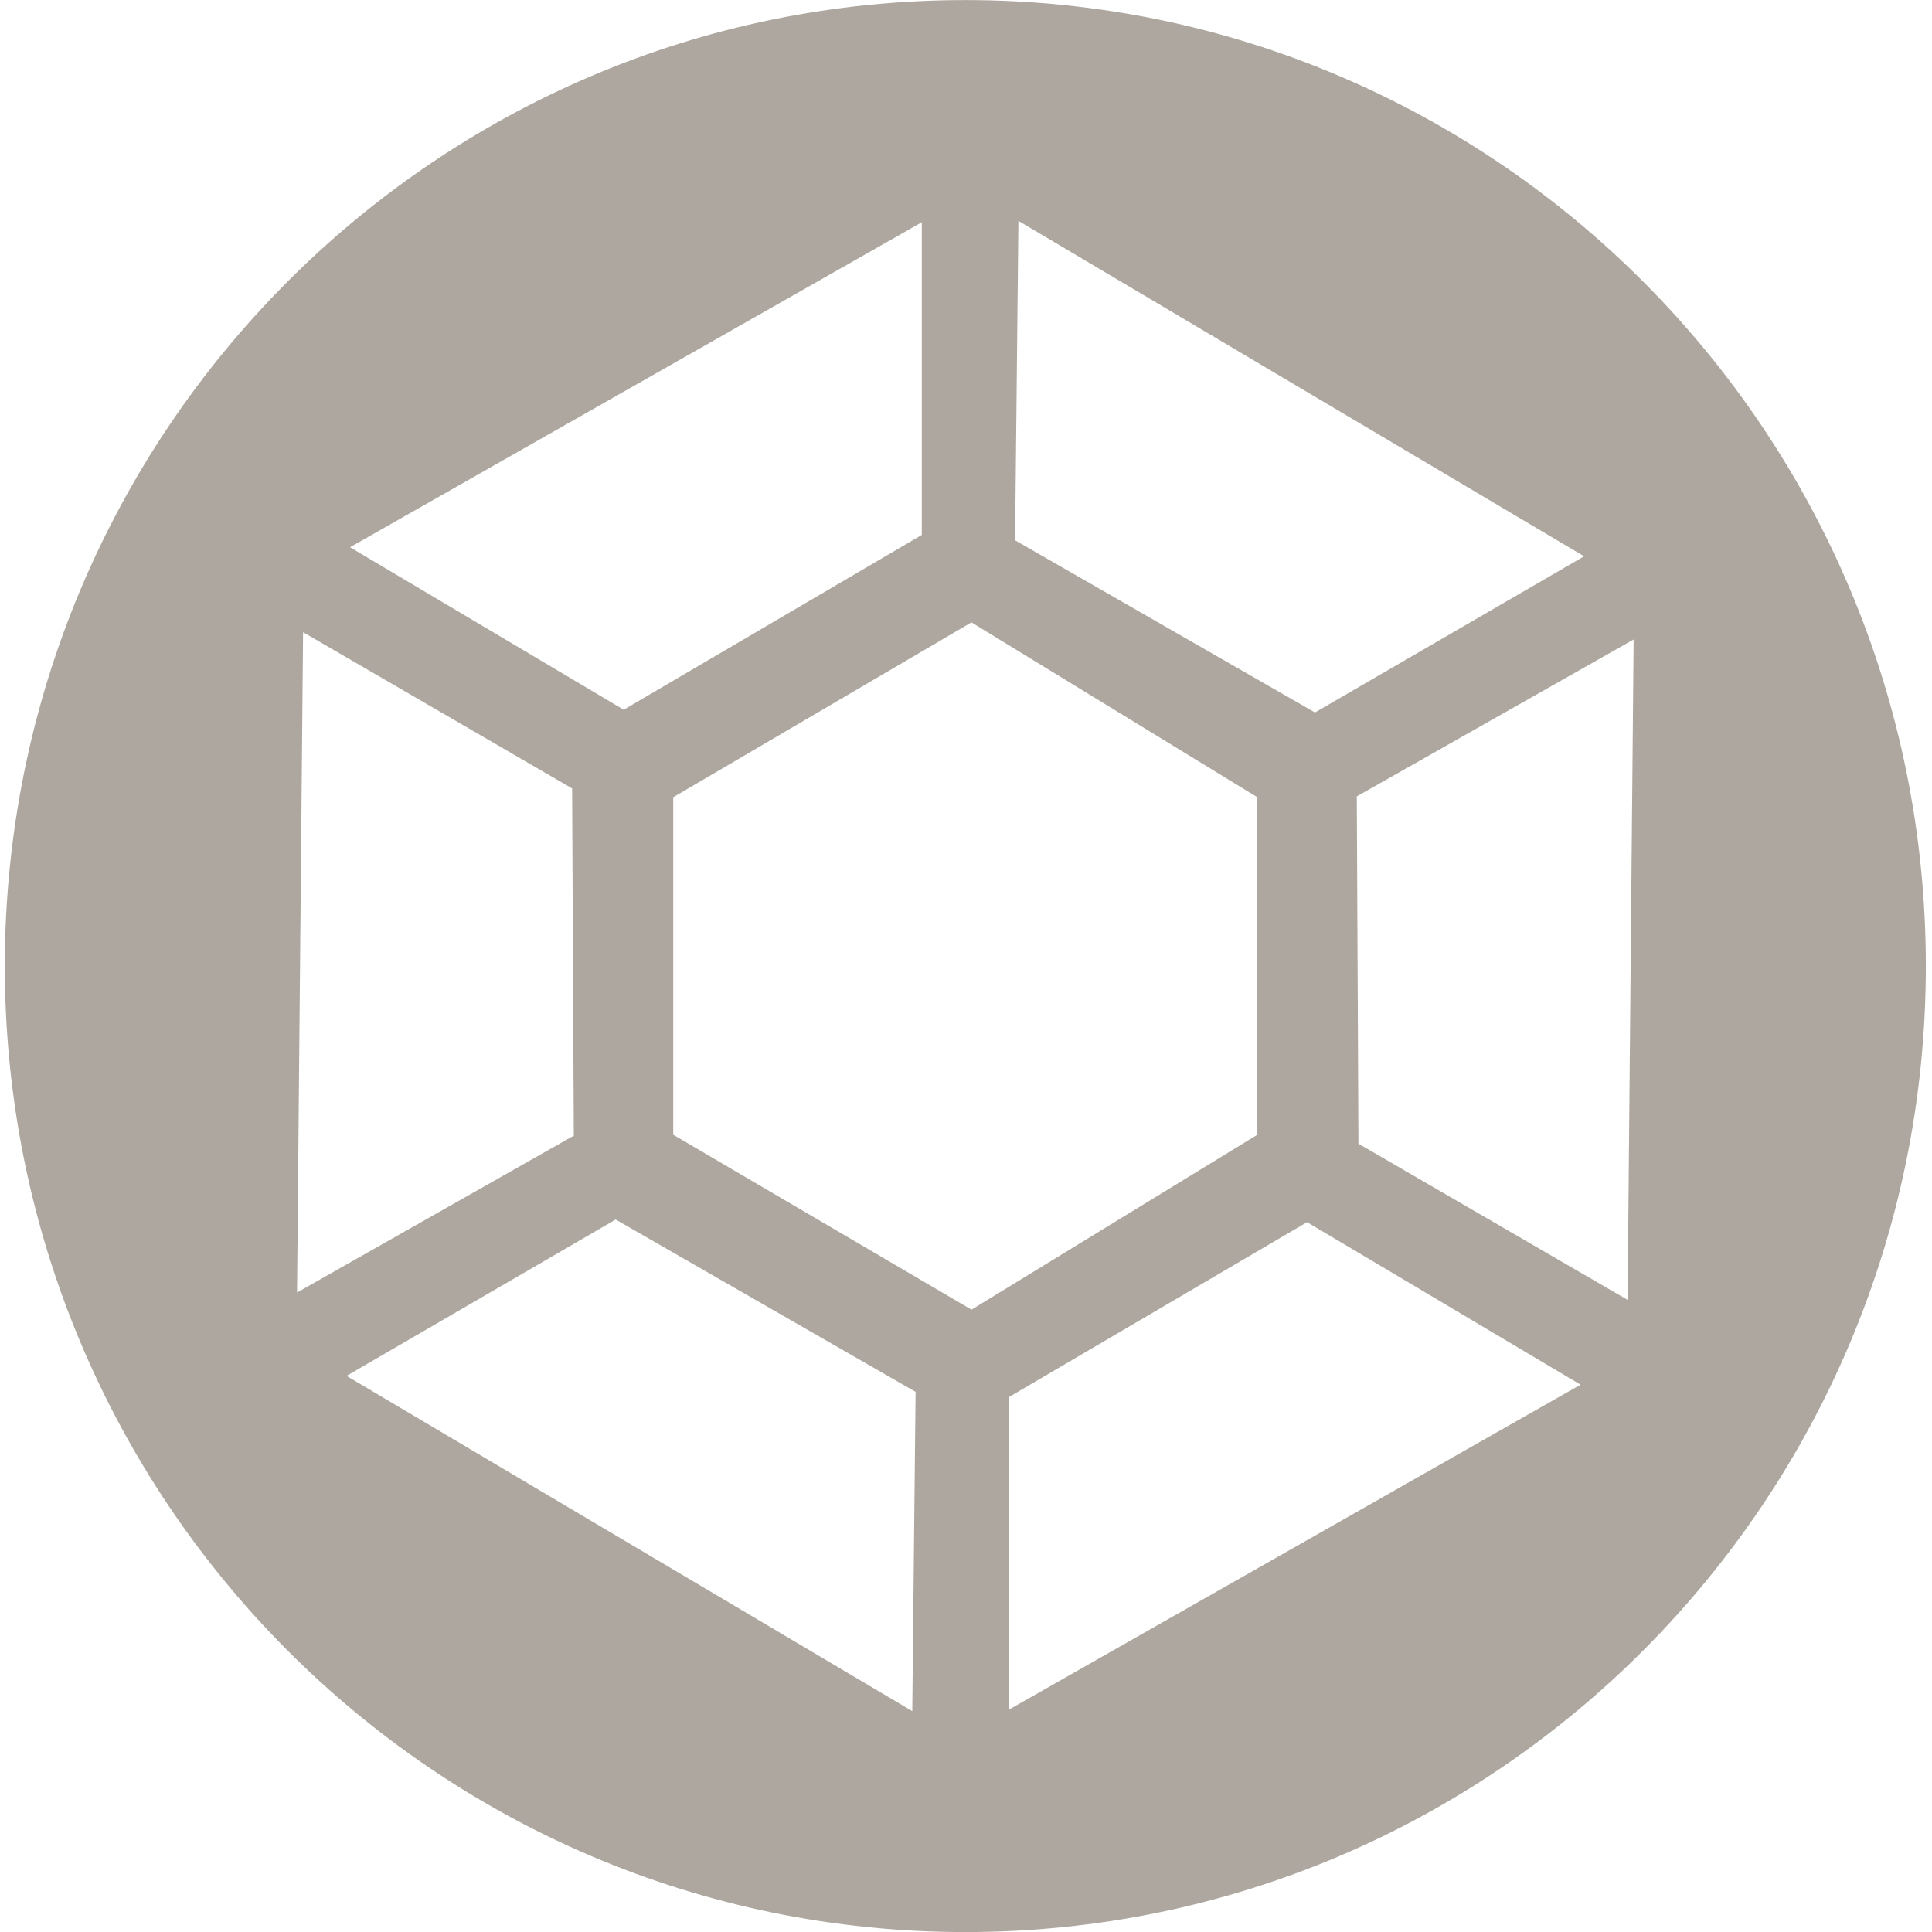 <!DOCTYPE svg PUBLIC "-//W3C//DTD SVG 1.1//EN" "http://www.w3.org/Graphics/SVG/1.1/DTD/svg11.dtd"><svg xmlns="http://www.w3.org/2000/svg" width="32" height="32" viewBox="-0.08 -0.001 32 32" overflow="visible" enable-background="new -0.08 -0.001 32 32"><path fill="#AEA79F" d="M31.818 16c0 8.837-7.122 16-15.91 16C7.124 32 0 24.837 0 16S7.123 0 15.91 0c8.786 0 15.908 7.163 15.908 16zm-21.57-4.244l4.94-2.897V3.68l-9.47 5.383 4.53 2.69zm6.485-2.808L21.7 11.8l4.458-2.587-9.37-5.556-.055 5.29zm5.66 4.242l.027 5.752 4.458 2.587.1-10.938-4.584 2.598zm-.824 7.052l-4.94 2.898v5.177l9.47-5.383-4.53-2.692zm-6.485 2.81l-4.967-2.854-4.457 2.59 9.37 5.553.055-5.288zm-5.66-4.242l-.028-5.752L4.94 10.47 4.84 21.407l4.582-2.597zm6.587-8.503l-4.94 2.897v5.59l4.94 2.897 4.735-2.897v-5.59l-4.735-2.896z"/></svg>